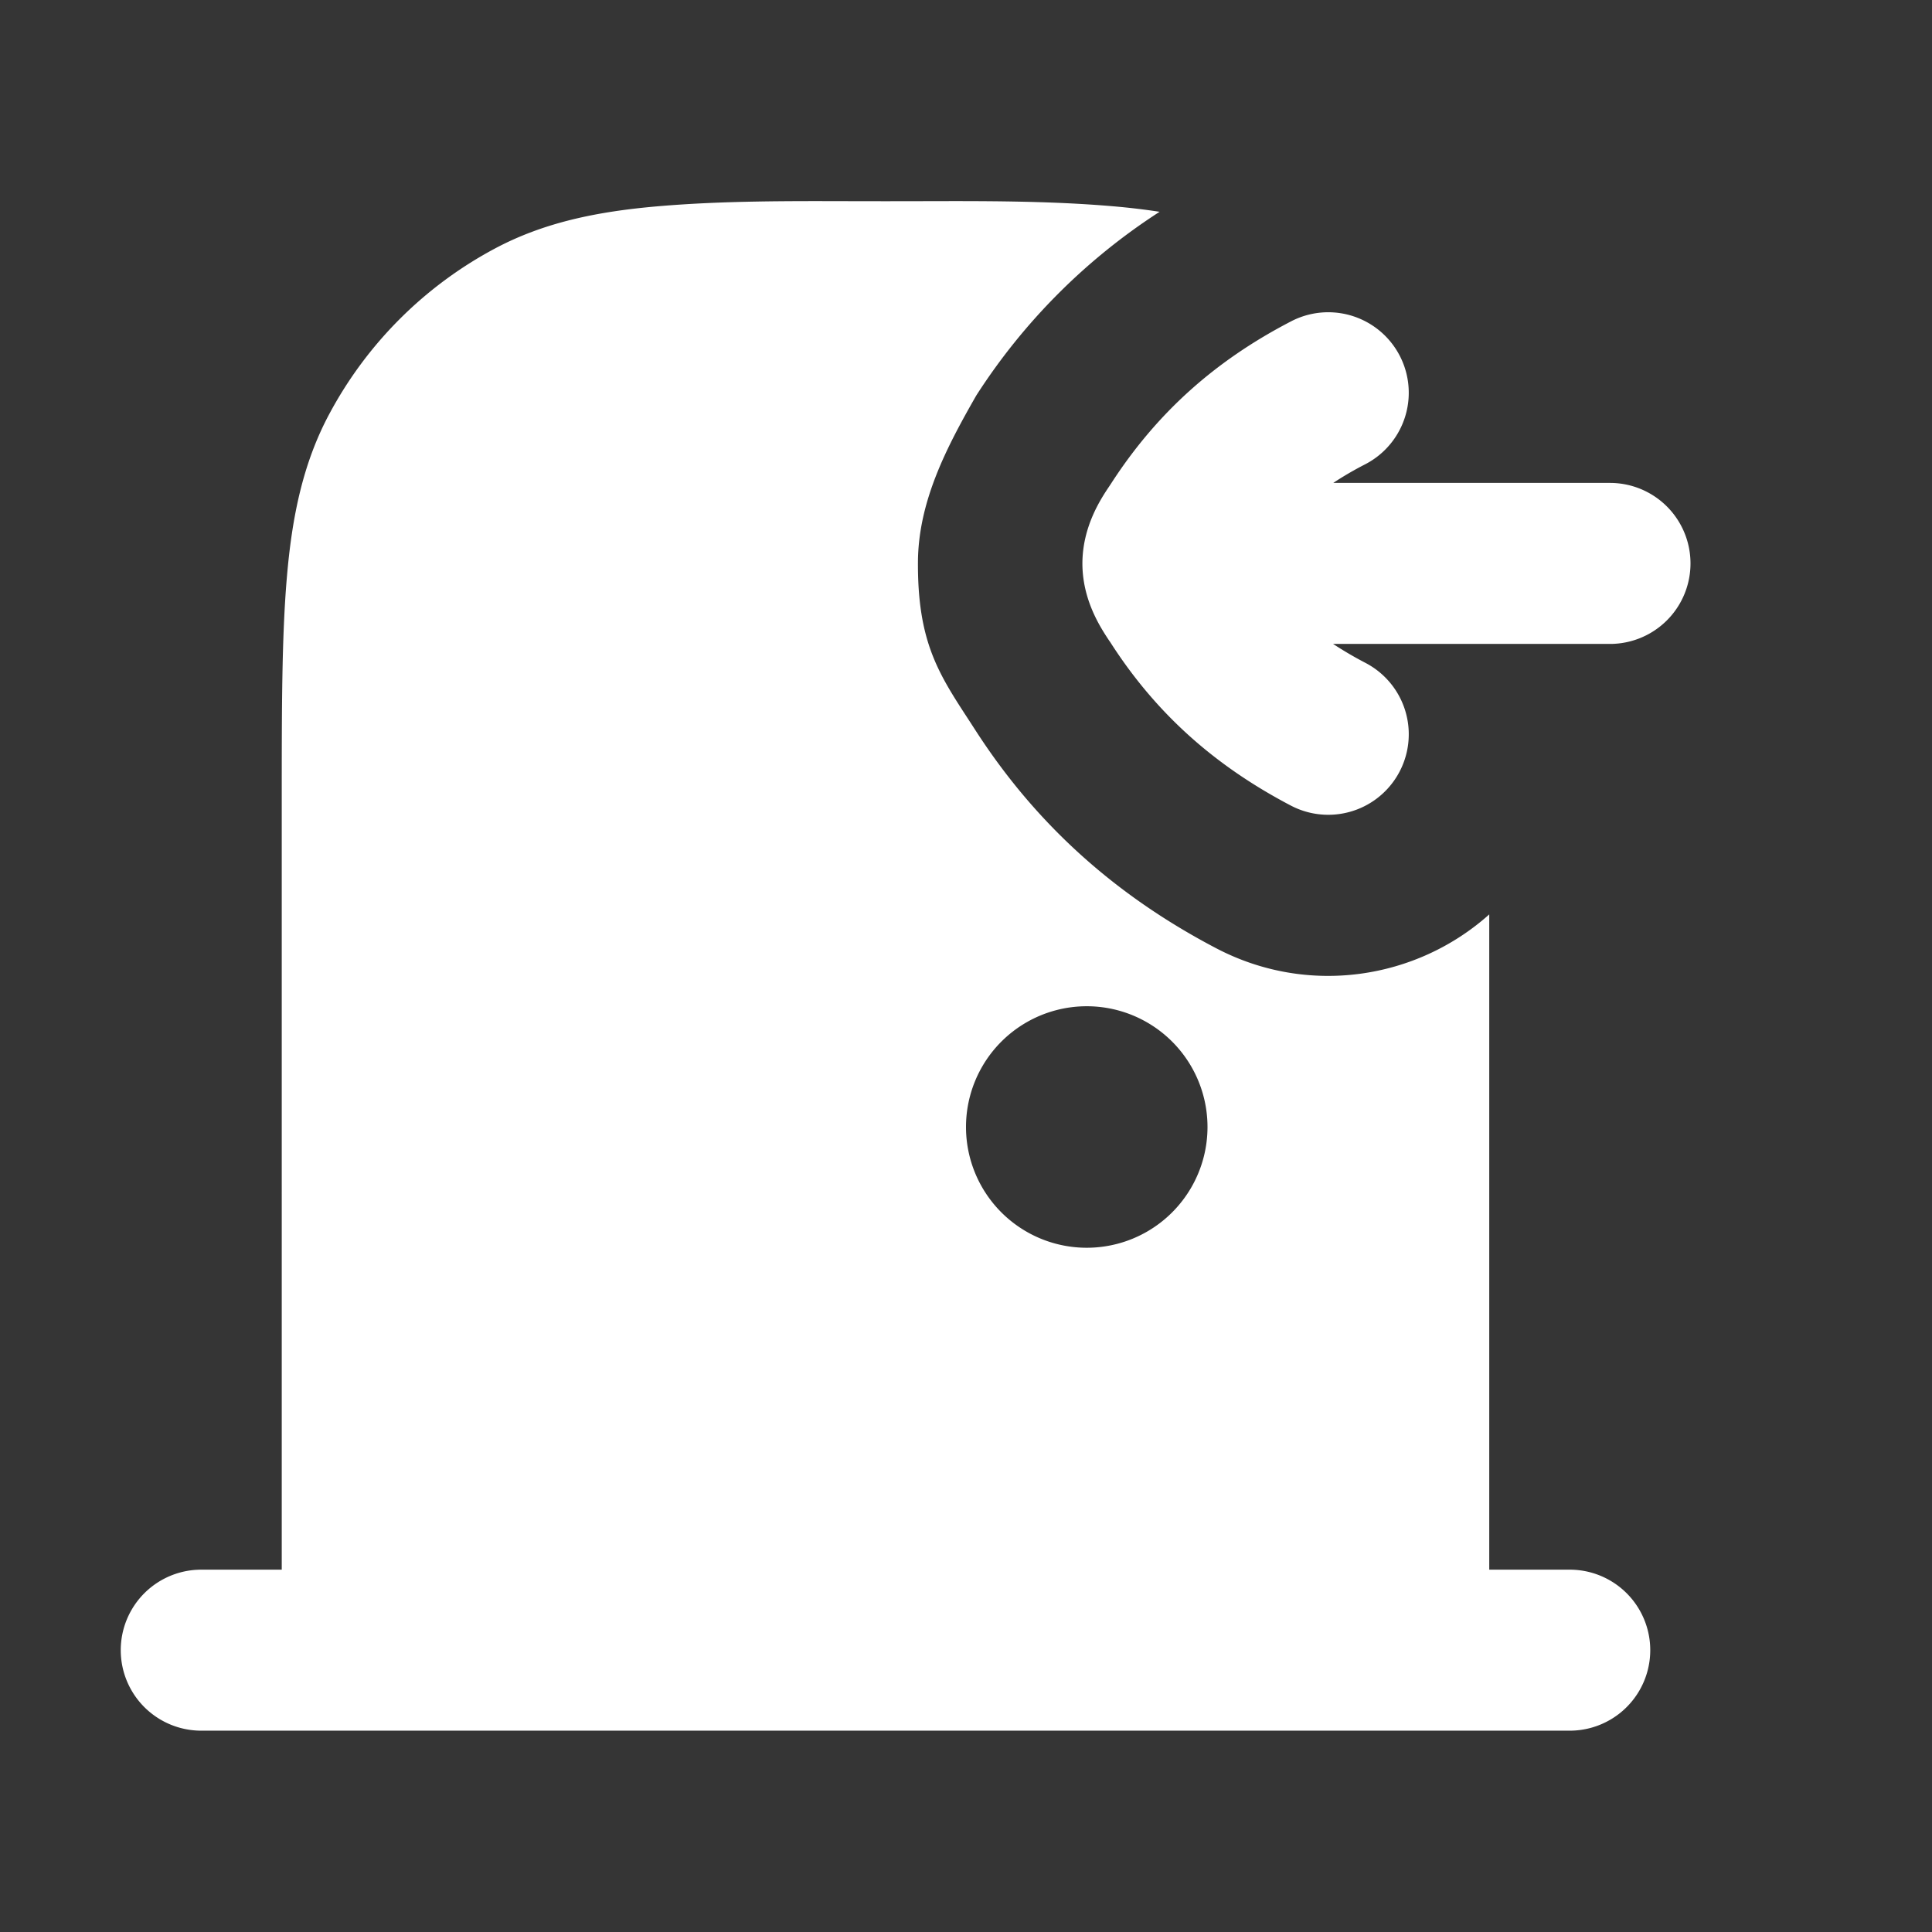 <svg xmlns="http://www.w3.org/2000/svg" width="24" height="24" fill="none"><rect width="100%" height="100%" fill="#333333" stroke="none"/><path fill="#fff" fill-opacity=".01" d="M24 0v24H0V0z"/><path fill="#FFFFFF" fill-rule="evenodd" d="M13.822 2.562c.2.017.394.04.583.069a7.606 7.606 0 0 0-2.278 2.283c-.366.64-.723 1.317-.724 2.08-.003.978.255 1.373.633 1.952l.088.136c.765 1.183 1.757 2.055 2.983 2.697 1.14.598 2.487.39 3.393-.42v8.14h1a1 1 0 1 1 0 2h-17a1 1 0 1 1 0-2h1V9.956c0-1.13 0-2.04.063-2.777.064-.759.2-1.424.527-2.035A5 5 0 0 1 6.143 3.09c.611-.327 1.277-.463 2.035-.528.797-.068 1.6-.065 2.4-.063a152.785 152.785 0 0 0 .845 0c.8-.002 1.602-.005 2.399.063M12 14a1.5 1.5 0 1 1 3 0 1.5 1.5 0 0 1-3 0m4.96-8.233a1 1 0 0 0-.92-1.776c-.95.492-1.67 1.14-2.234 2.01a3.463 3.463 0 0 1-.025.038c-.106.158-.334.501-.335.96 0 .459.228.801.333.96.01.013.018.026.025.037.565.875 1.29 1.518 2.231 2.011a1 1 0 1 0 .93-1.771 4.683 4.683 0 0 1-.405-.237H20a1 1 0 1 0 0-2h-3.438c.124-.082.256-.159.398-.232" clip-rule="evenodd"/></svg>